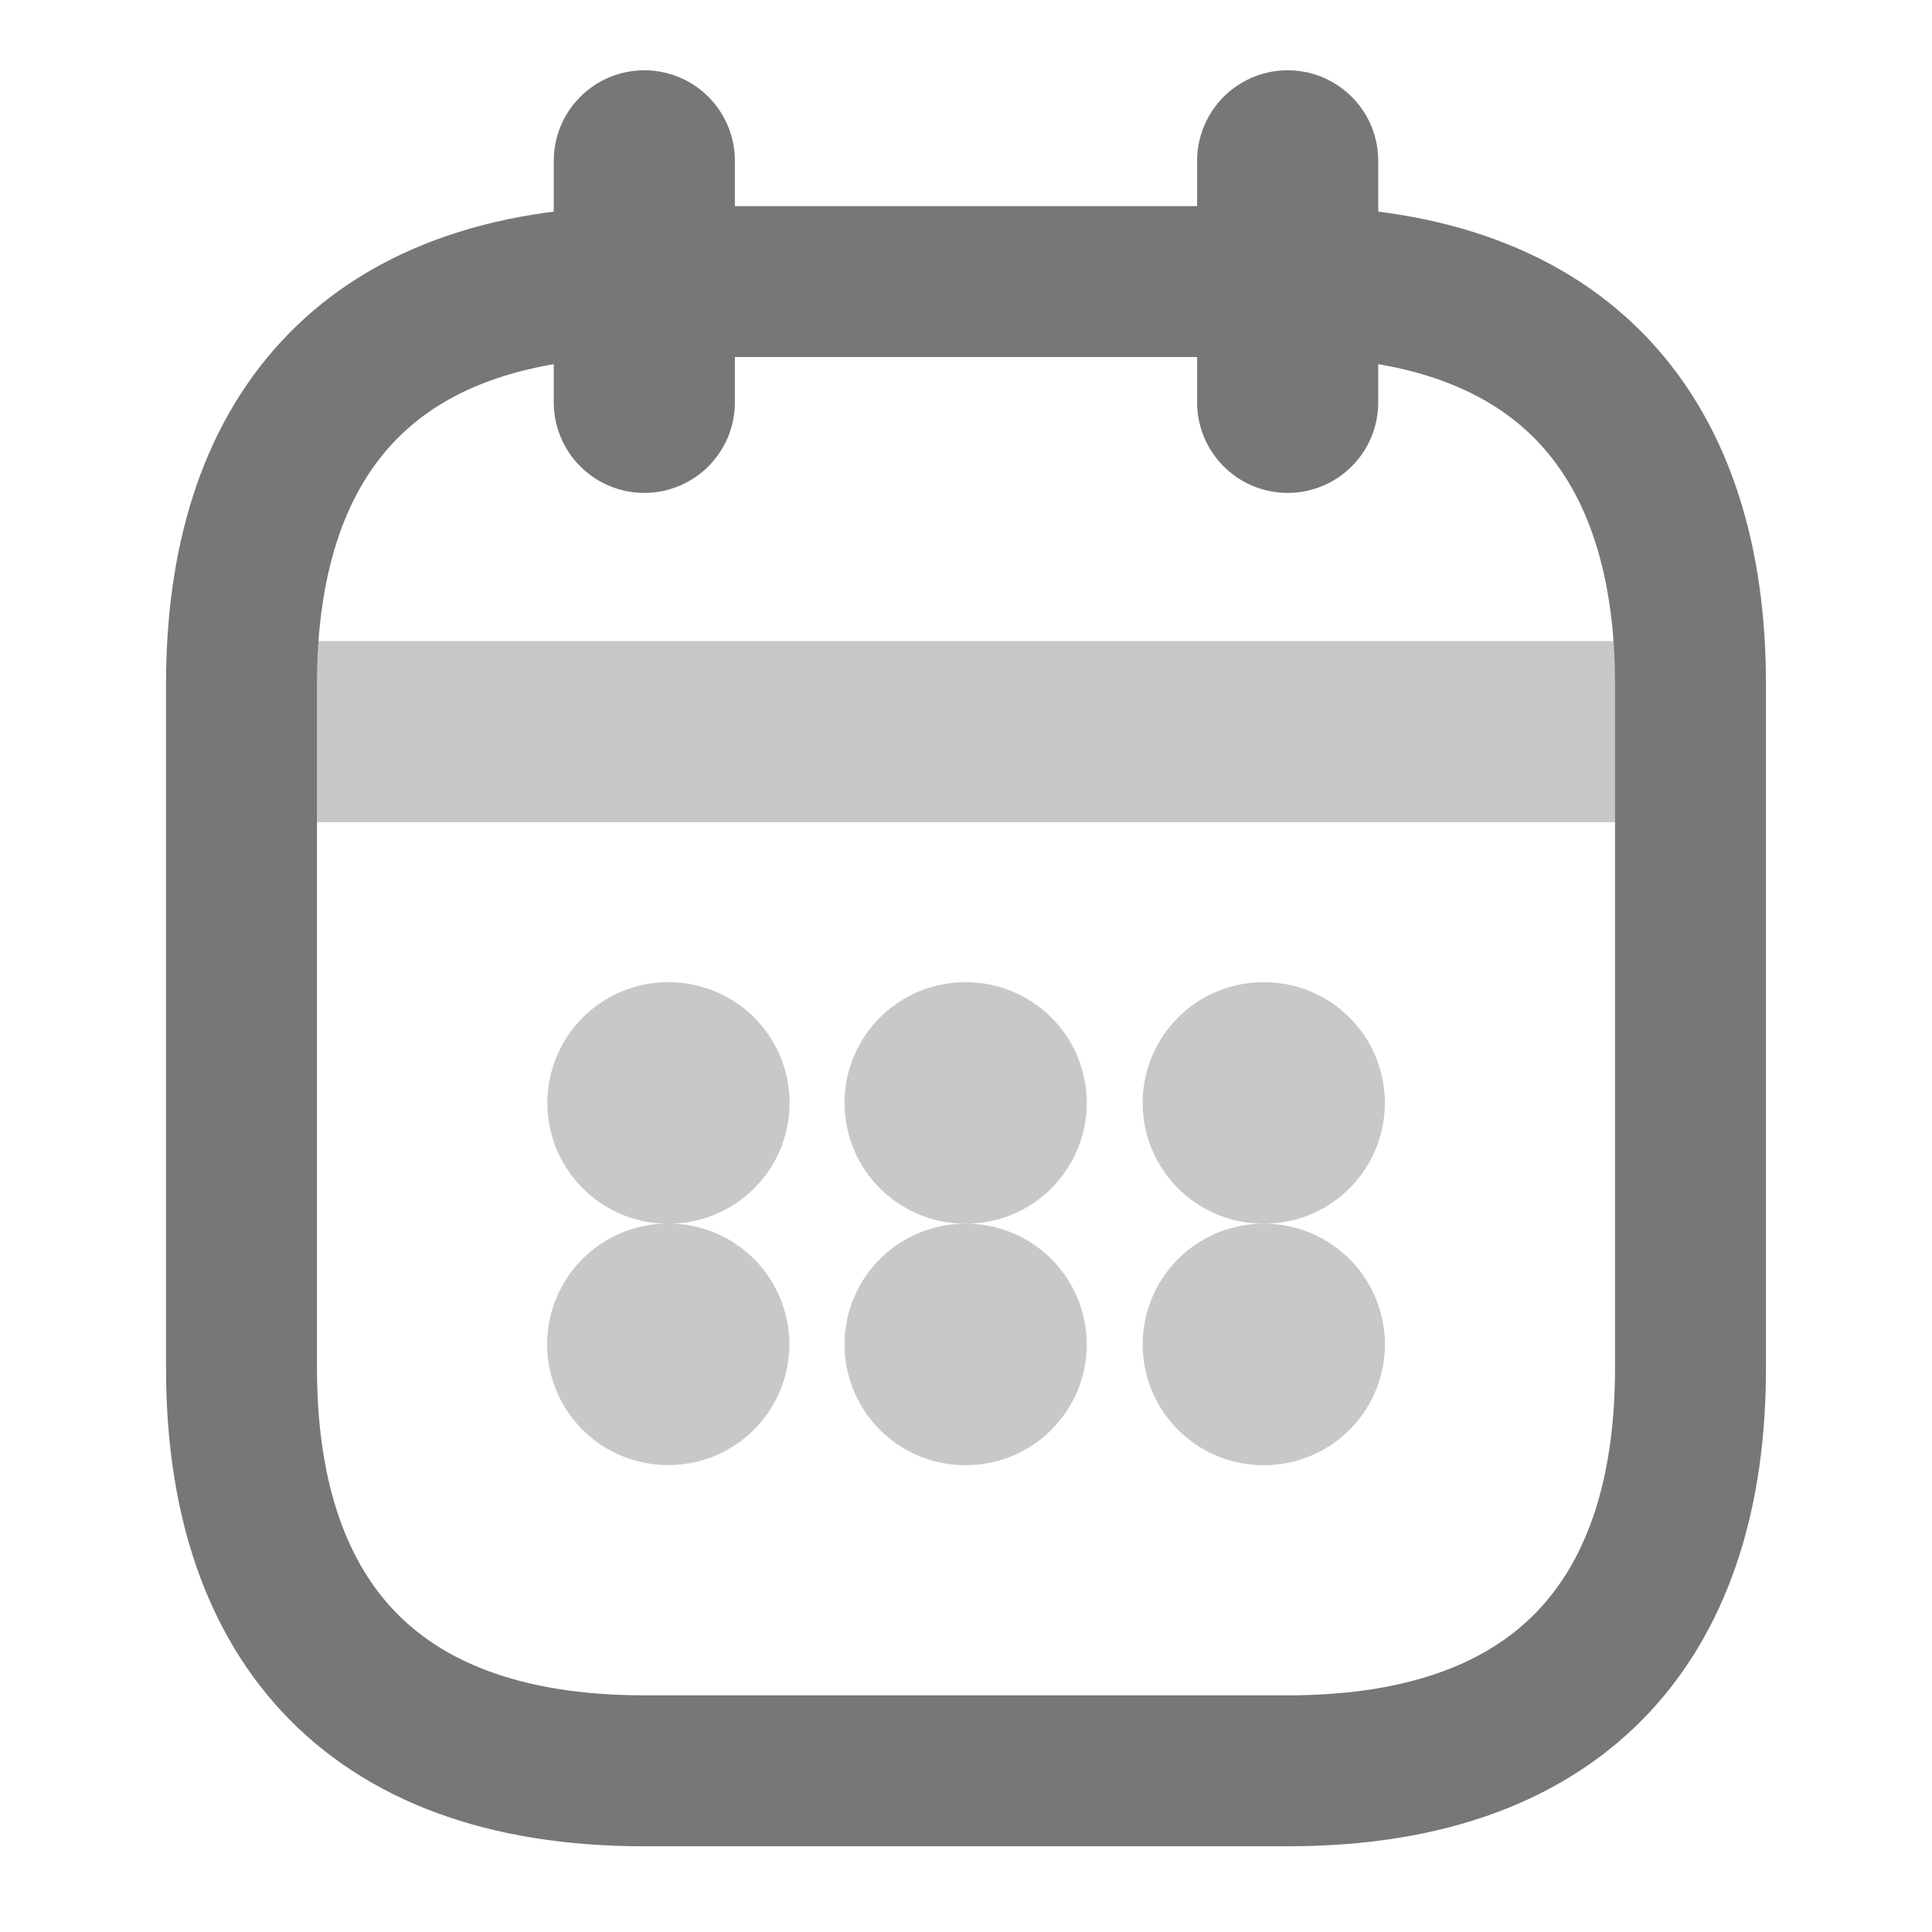 <svg width="16" height="16" viewBox="0 0 16 16" fill="none" xmlns="http://www.w3.org/2000/svg">
<path d="M5.336 1.332V3.332" stroke="#777777" stroke-width="1.5" stroke-miterlimit="10" stroke-linecap="round" stroke-linejoin="round"/>
<path d="M10.664 1.332V3.332" stroke="#777777" stroke-width="1.5" stroke-miterlimit="10" stroke-linecap="round" stroke-linejoin="round"/>
<path opacity="0.4" d="M2.336 6.059H13.669" stroke="#777777" stroke-width="1.5" stroke-miterlimit="10" stroke-linecap="round" stroke-linejoin="round"/>
<path d="M14 5.665V11.332C14 13.332 13 14.665 10.667 14.665H5.333C3 14.665 2 13.332 2 11.332V5.665C2 3.665 3 2.332 5.333 2.332H10.667C13 2.332 14 3.665 14 5.665Z" stroke="#777777" stroke-width="1.25" stroke-miterlimit="10" stroke-linecap="round" stroke-linejoin="round"/>
<path opacity="0.4" d="M10.463 9.134H10.469" stroke="#777777" stroke-width="2" stroke-linecap="round" stroke-linejoin="round"/>
<path opacity="0.4" d="M10.463 11.134H10.469" stroke="#777777" stroke-width="2" stroke-linecap="round" stroke-linejoin="round"/>
<path opacity="0.4" d="M7.994 9.134H8" stroke="#777777" stroke-width="2" stroke-linecap="round" stroke-linejoin="round"/>
<path opacity="0.4" d="M7.994 11.134H8" stroke="#777777" stroke-width="2" stroke-linecap="round" stroke-linejoin="round"/>
<path opacity="0.4" d="M5.533 9.134H5.539" stroke="#777777" stroke-width="2" stroke-linecap="round" stroke-linejoin="round"/>
<path opacity="0.4" d="M5.531 11.133H5.537" stroke="#777777" stroke-width="2" stroke-linecap="round" stroke-linejoin="round"/>
</svg>
